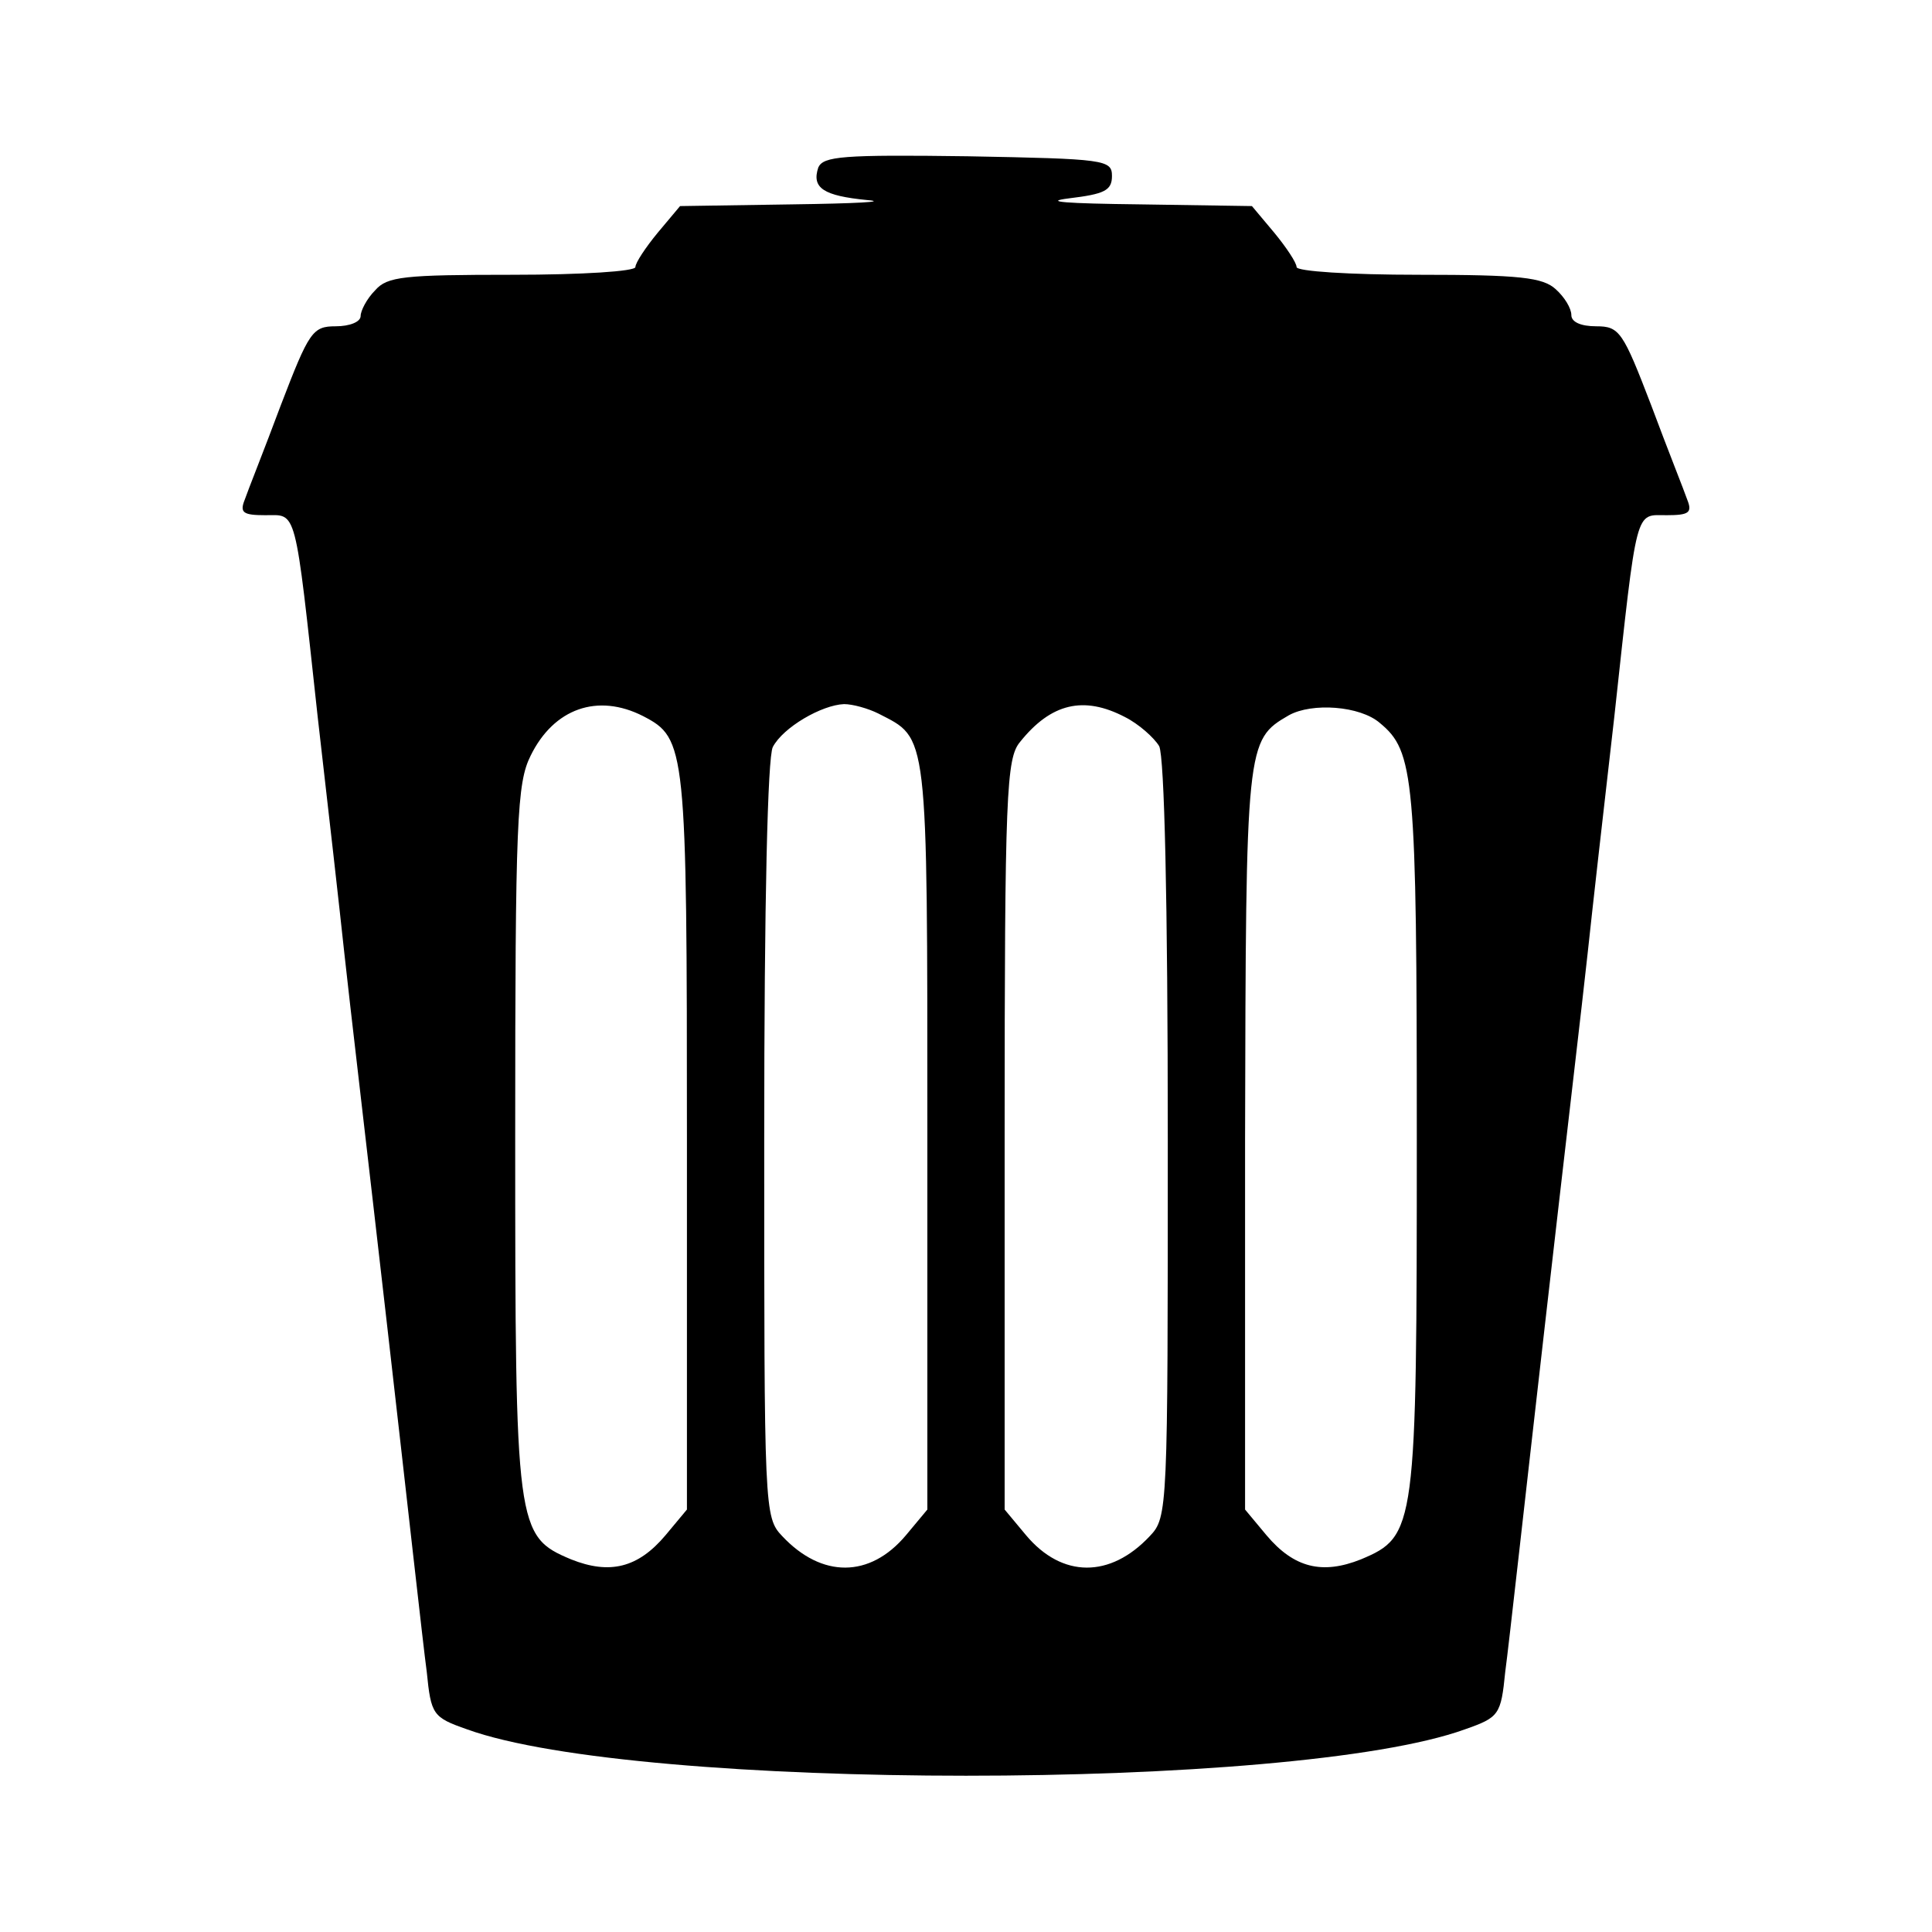 <?xml version="1.0" standalone="no"?>
<!DOCTYPE svg PUBLIC "-//W3C//DTD SVG 20010904//EN"
 "http://www.w3.org/TR/2001/REC-SVG-20010904/DTD/svg10.dtd">
<svg version="1.0" xmlns="http://www.w3.org/2000/svg"
 width="225pt" height="225pt" viewBox="0 0 225 225"
 preserveAspectRatio="xMidYMid meet">

<g transform="translate(0,225) scale(0.1,-0.1)"
fill="#000000" stroke="none">
<path d="M953 2055 c-8 -24 6 -33 57 -38 25 -2 -14 -4 -87 -5 l-131 -2 -26
-31 c-14 -17 -26 -35 -26 -40 0 -5 -62 -9 -143 -9 -127 0 -146 -2 -160 -18
-10 -10 -17 -24 -17 -30 0 -7 -13 -12 -29 -12 -27 0 -31 -6 -64 -92 -19 -51
-39 -101 -42 -110 -6 -15 -2 -18 24 -18 37 0 34 13 61 -235 12 -104 26 -228
31 -275 5 -47 28 -242 50 -435 22 -192 42 -373 46 -402 5 -50 7 -53 47 -67
199 -72 963 -72 1162 0 40 14 42 17 47 67 4 29 24 210 46 402 22 193 45 388
50 435 5 47 19 171 31 275 27 248 24 235 61 235 26 0 30 3 24 18 -3 9 -23 59
-42 110 -33 86 -37 92 -64 92 -18 0 -29 5 -29 13 0 8 -8 21 -18 30 -15 14 -42
17 -160 17 -80 0 -142 4 -142 9 0 5 -12 23 -26 40 l-26 31 -131 2 c-85 1 -114
3 -82 7 41 5 50 9 50 26 0 19 -8 20 -168 23 -146 2 -168 0 -174 -13z m-204
-639 c50 -26 51 -35 51 -496 l0 -428 -25 -30 c-32 -38 -65 -46 -110 -28 -64
27 -65 35 -65 493 0 368 2 411 18 443 27 55 78 73 131 46z m274 3 c58 -30 57
-15 57 -491 l0 -436 -25 -30 c-42 -50 -98 -50 -144 -1 -21 22 -21 30 -21 462
0 280 4 445 10 457 12 23 57 49 83 50 10 0 28 -5 40 -11z m287 -4 c16 -8 34
-24 40 -34 6 -13 10 -177 10 -458 0 -432 0 -440 -21 -462 -46 -49 -102 -49
-144 1 l-25 30 0 436 c0 399 2 439 18 458 36 45 74 54 122 29z m297 -7 c40
-33 43 -62 43 -483 0 -456 -1 -464 -65 -491 -45 -18 -78 -10 -110 28 l-25 30
0 431 c1 462 1 465 51 494 27 15 83 11 106 -9z"/>
</g>
</svg>
